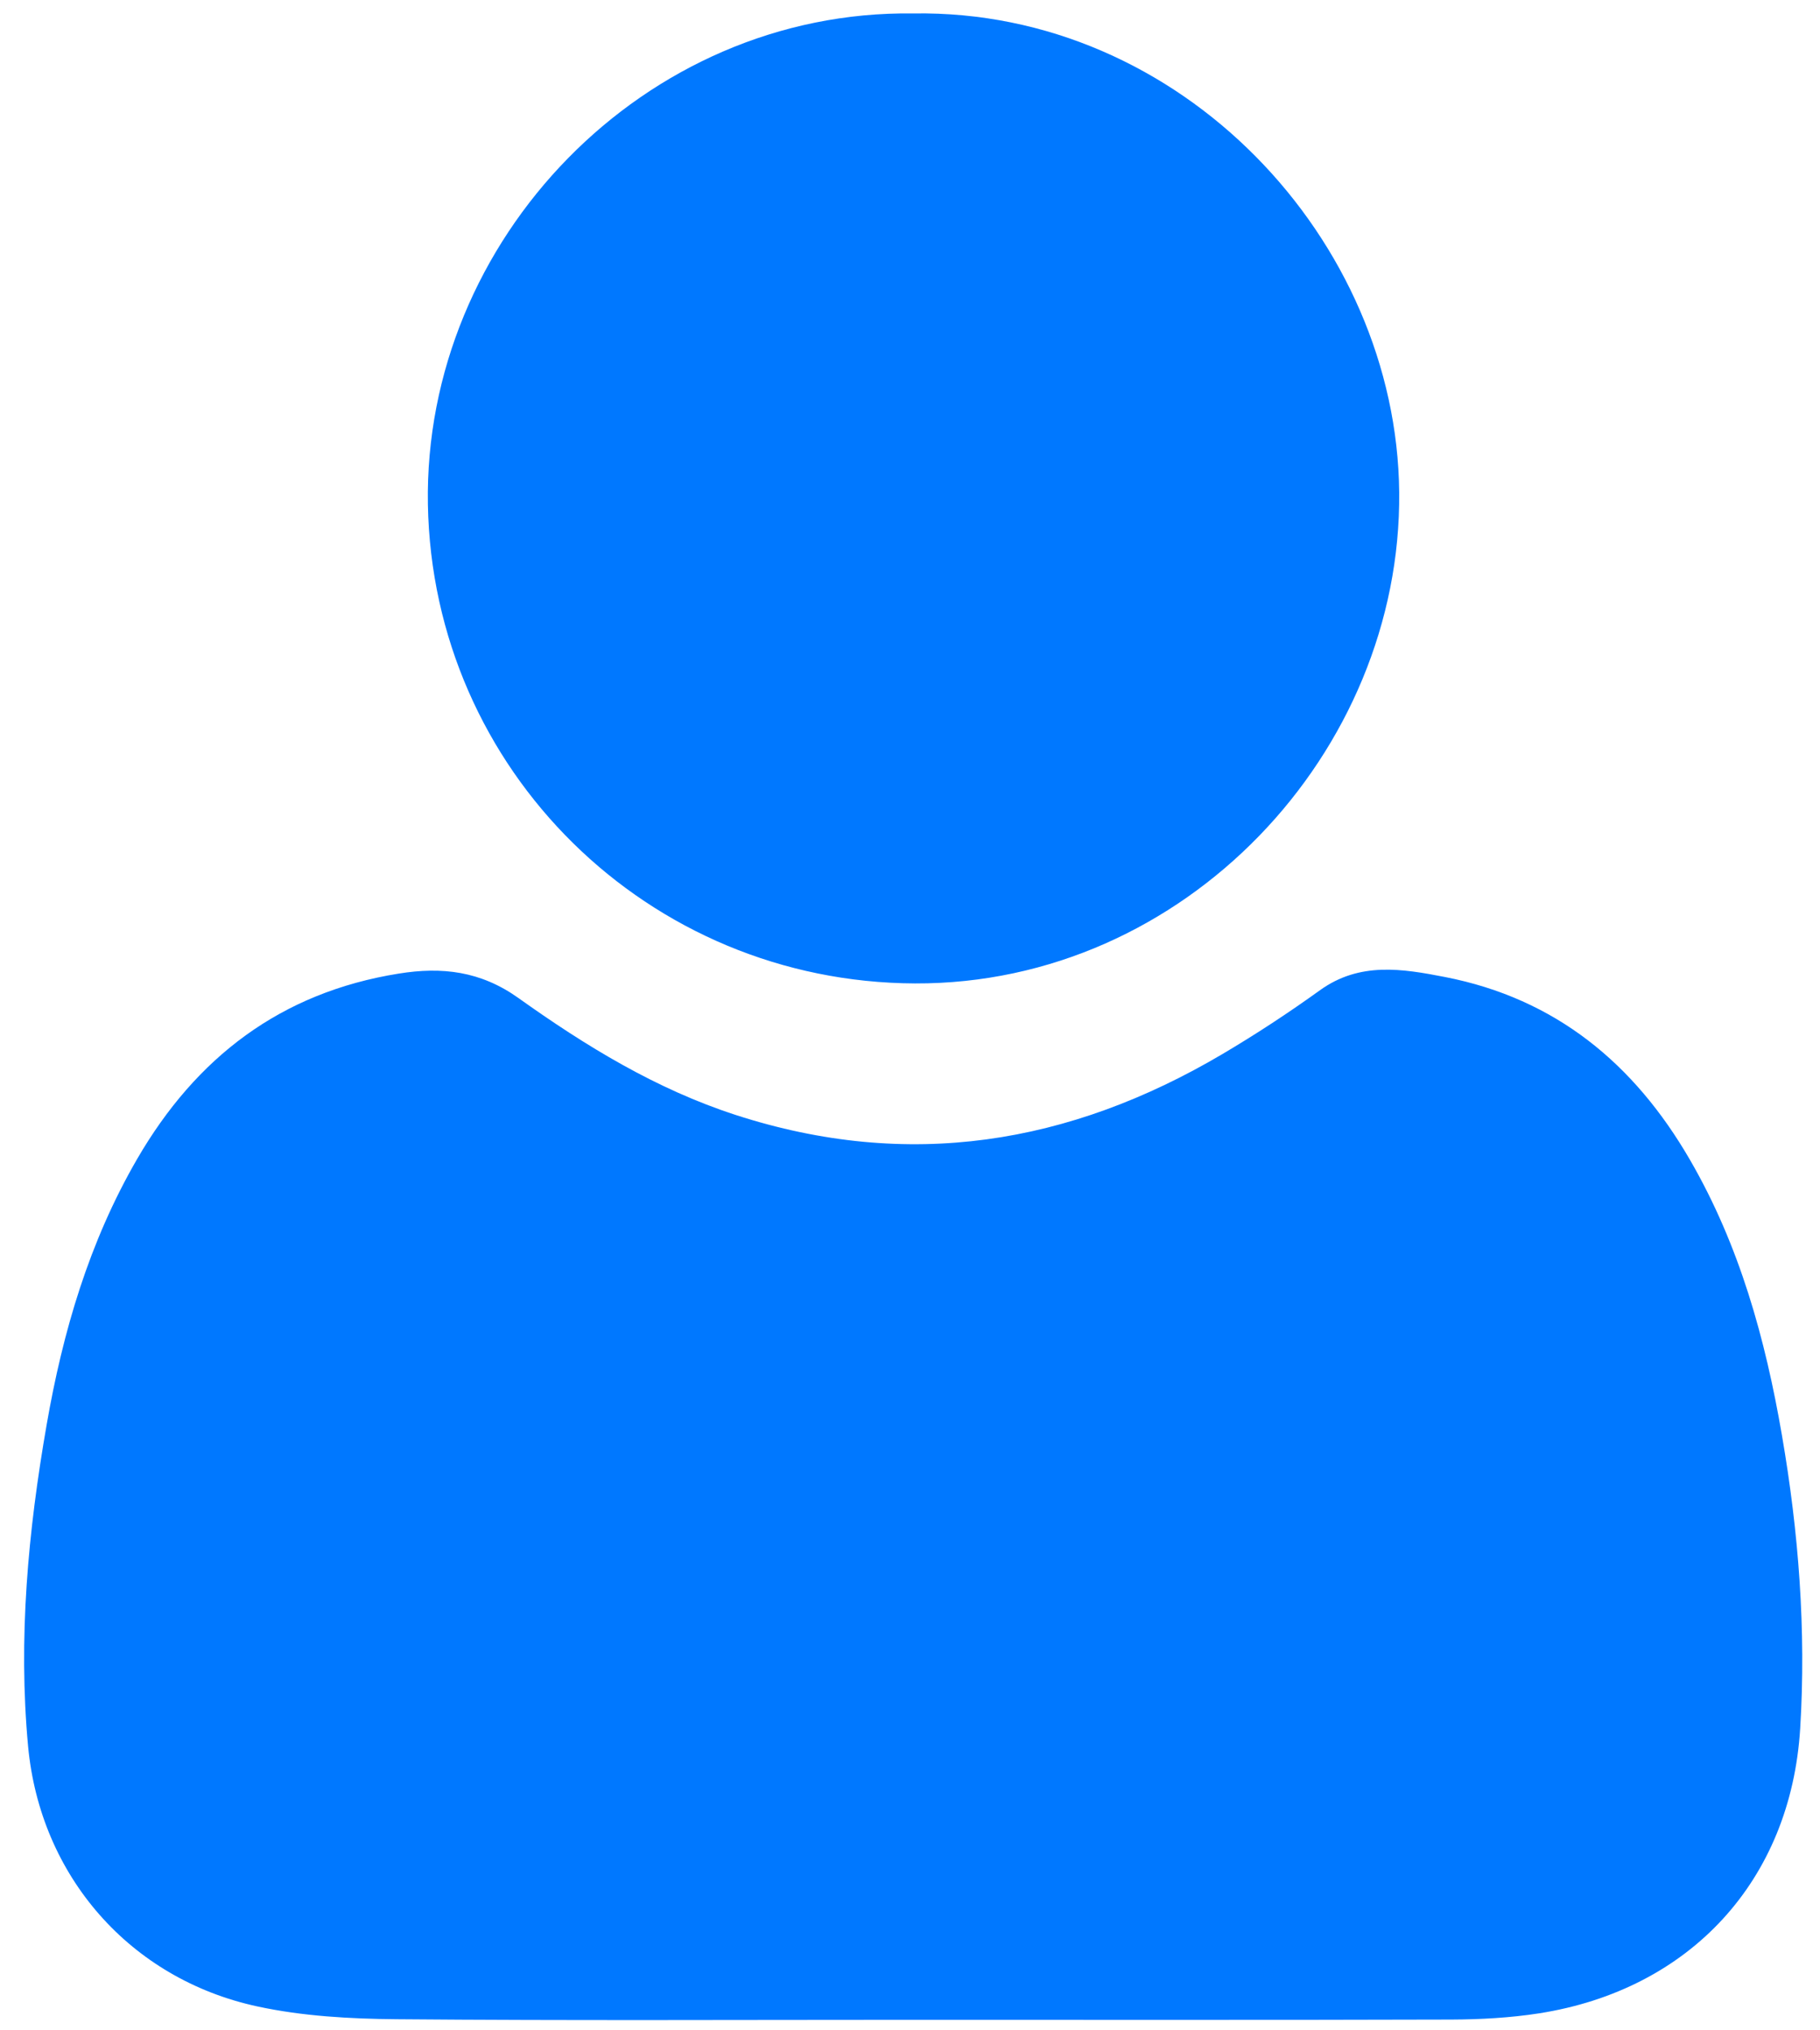 <?xml version="1.0" encoding="utf-8"?>
<!-- Generator: Adobe Illustrator 16.0.0, SVG Export Plug-In . SVG Version: 6.00 Build 0)  -->
<!DOCTYPE svg PUBLIC "-//W3C//DTD SVG 1.1//EN" "http://www.w3.org/Graphics/SVG/1.1/DTD/svg11.dtd">
<svg version="1.1" id="Layer_1" xmlns="http://www.w3.org/2000/svg" xmlns:xlink="http://www.w3.org/1999/xlink" x="0px" y="0px"
	 width="27.213px" height="30.344px" viewBox="0 0 27.213 30.344" enable-background="new 0 0 27.213 30.344" xml:space="preserve">
<g>
	<path fill="#0078FF" d="M13.64,30.196c-2.57,0-5.141,0.013-7.711-0.009c-0.694-0.006-1.402-0.045-2.079-0.191
		c-1.906-0.411-3.249-1.949-3.43-3.89c-0.15-1.612,0-3.214,0.277-4.804c0.242-1.394,0.636-2.736,1.351-3.971
		c0.883-1.524,2.15-2.494,3.914-2.776c0.646-0.104,1.223-0.038,1.788,0.364c1.007,0.718,2.058,1.363,3.255,1.751
		c2.575,0.833,4.982,0.441,7.273-0.912c0.499-0.295,0.987-0.615,1.458-0.954c0.594-0.428,1.232-0.322,1.869-0.198
		c1.655,0.322,2.831,1.295,3.663,2.732c0.742,1.28,1.128,2.678,1.376,4.12c0.25,1.449,0.363,2.911,0.273,4.379
		c-0.139,2.274-1.644,3.908-3.905,4.262c-0.431,0.067-0.872,0.091-1.309,0.093C19.017,30.2,16.328,30.196,13.64,30.196z
		 M6.398,7.539c0.069,3.972,3.291,7.148,7.285,7.163c4.037,0.014,7.275-3.456,7.238-7.342c-0.036-3.773-3.259-7.224-7.266-7.159
		C9.633,0.147,6.33,3.582,6.398,7.539z"/>
</g>
</svg>

